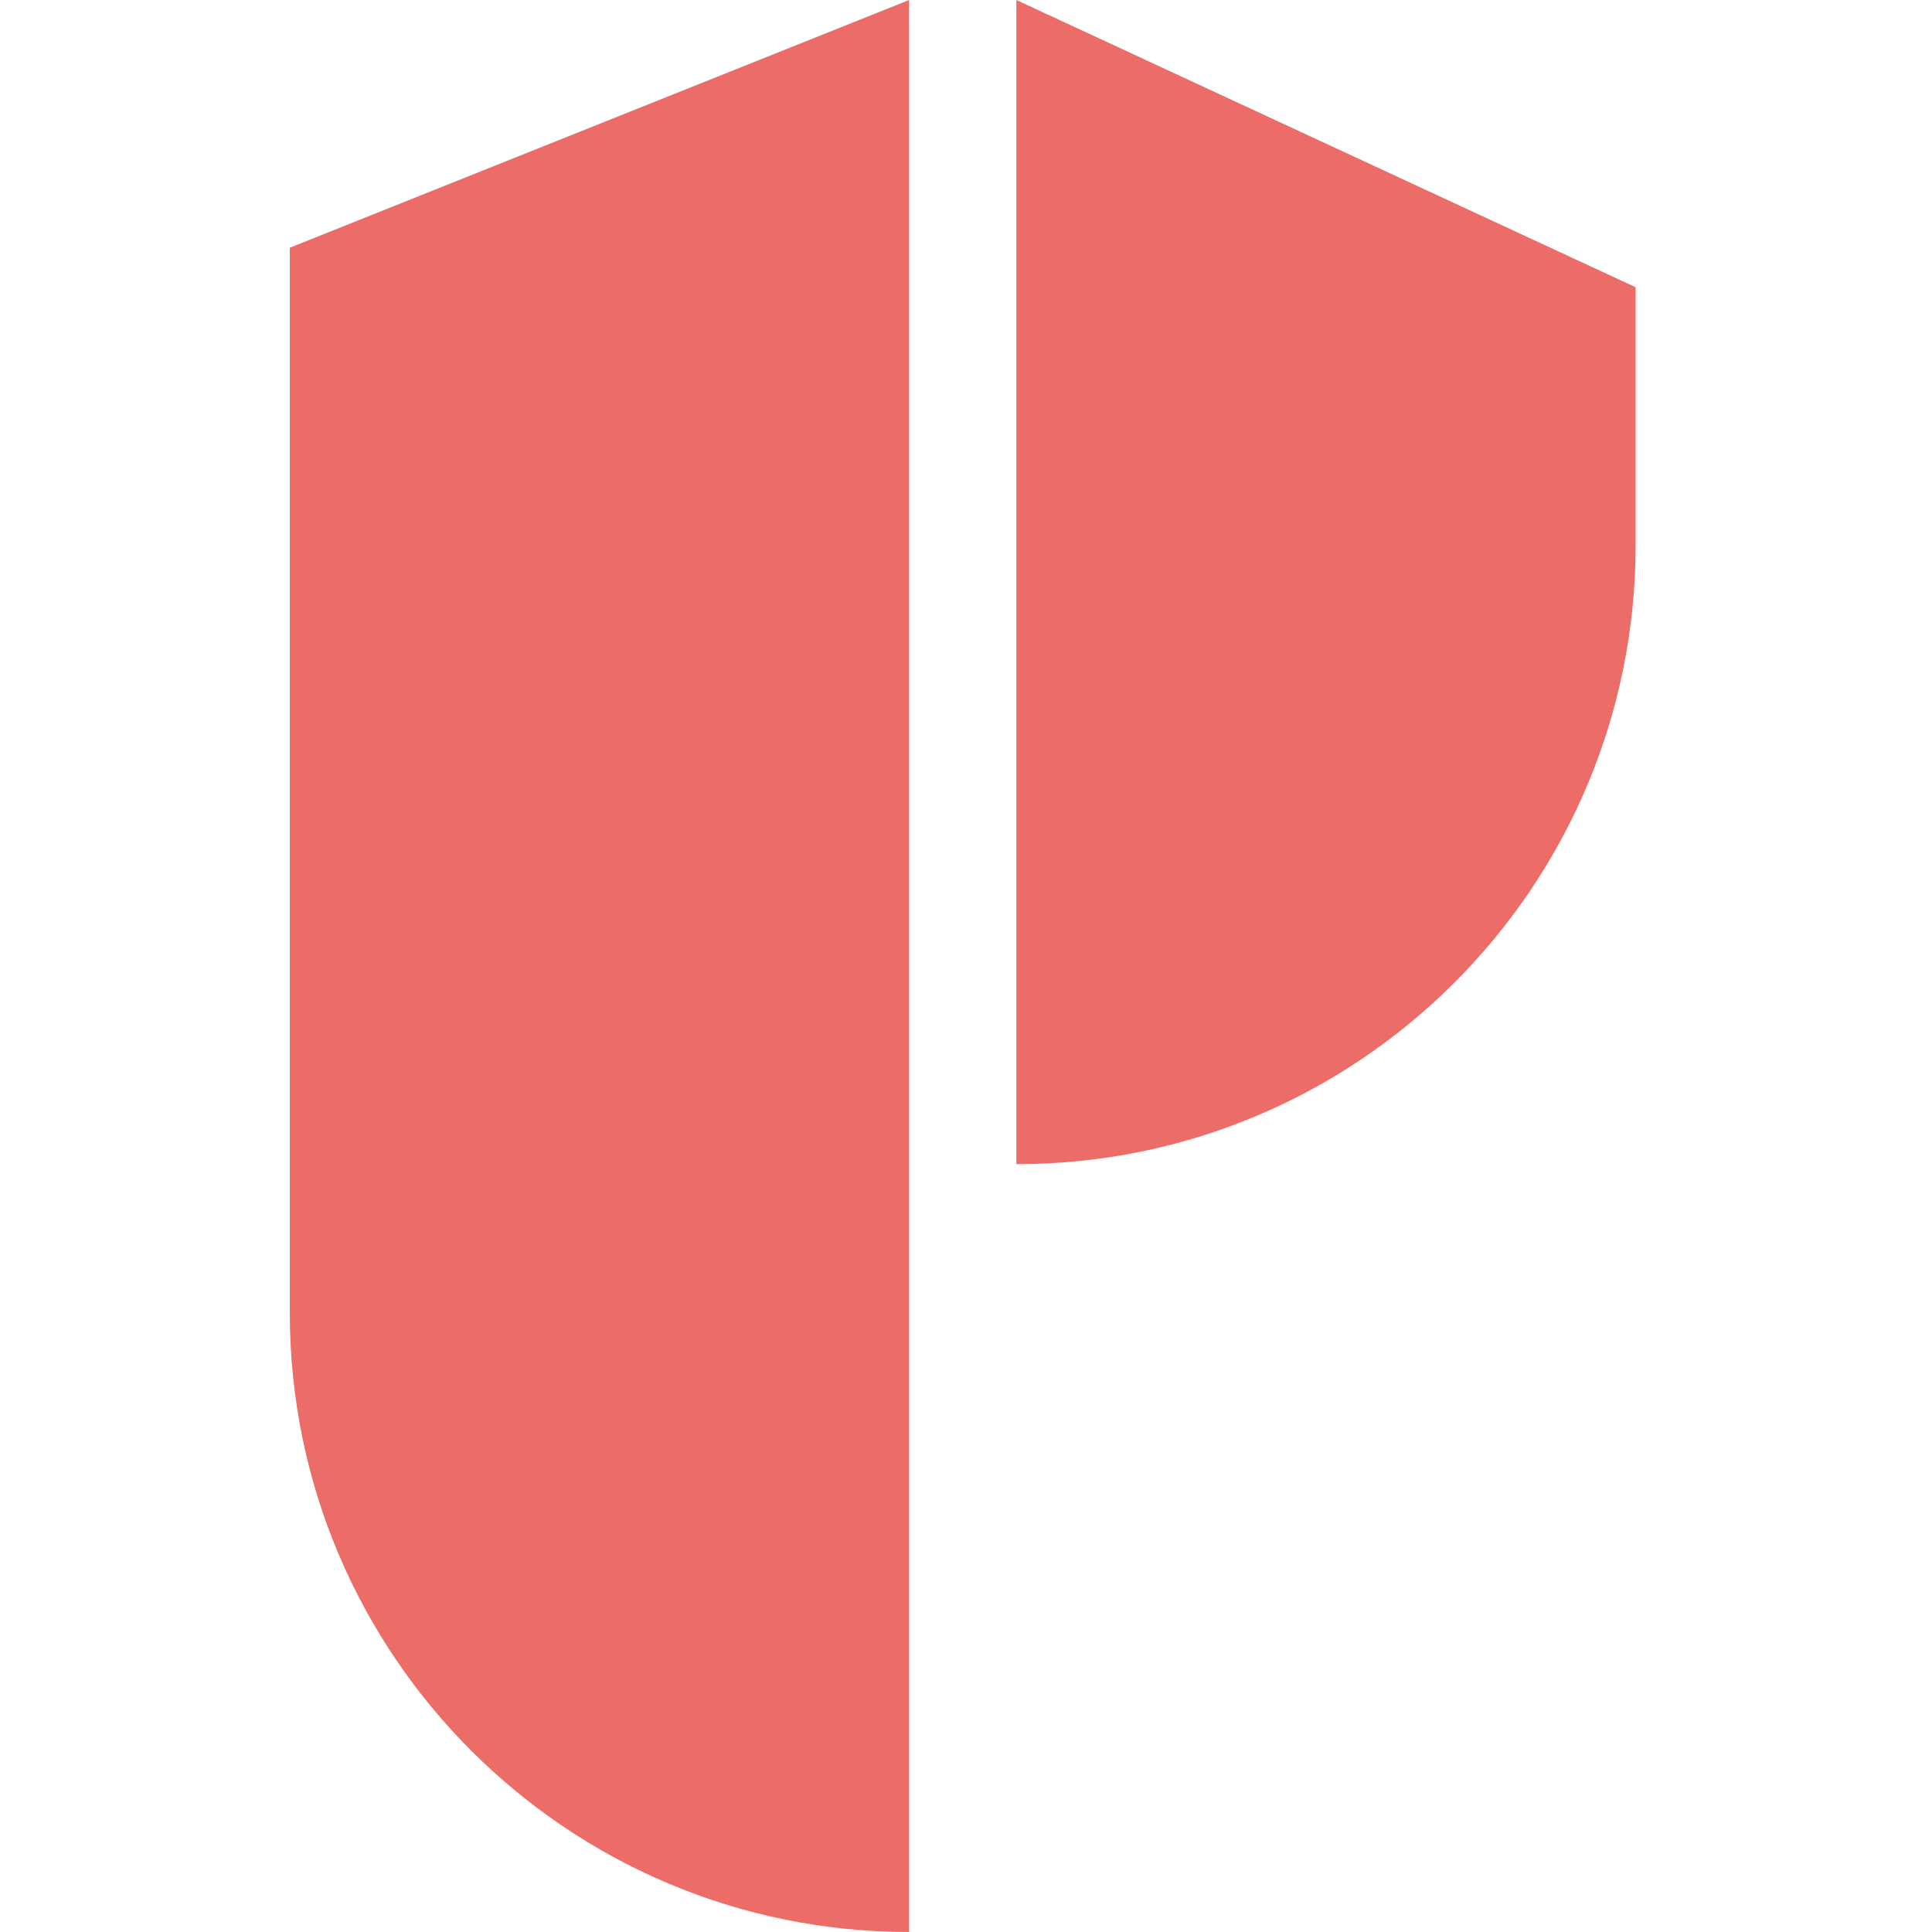 <svg width="28" height="28" viewBox="0 0 28 28" fill="none" xmlns="http://www.w3.org/2000/svg">
<path fill-rule="evenodd" clip-rule="evenodd" d="M13.175 0L4.2 3.59V19.026C4.2 23.982 8.218 28 13.175 28V0ZM14.73 0L23.705 4.163V7.897C23.705 12.854 19.687 16.872 14.73 16.872V0Z" fill="#EC6D67"/>
</svg>
